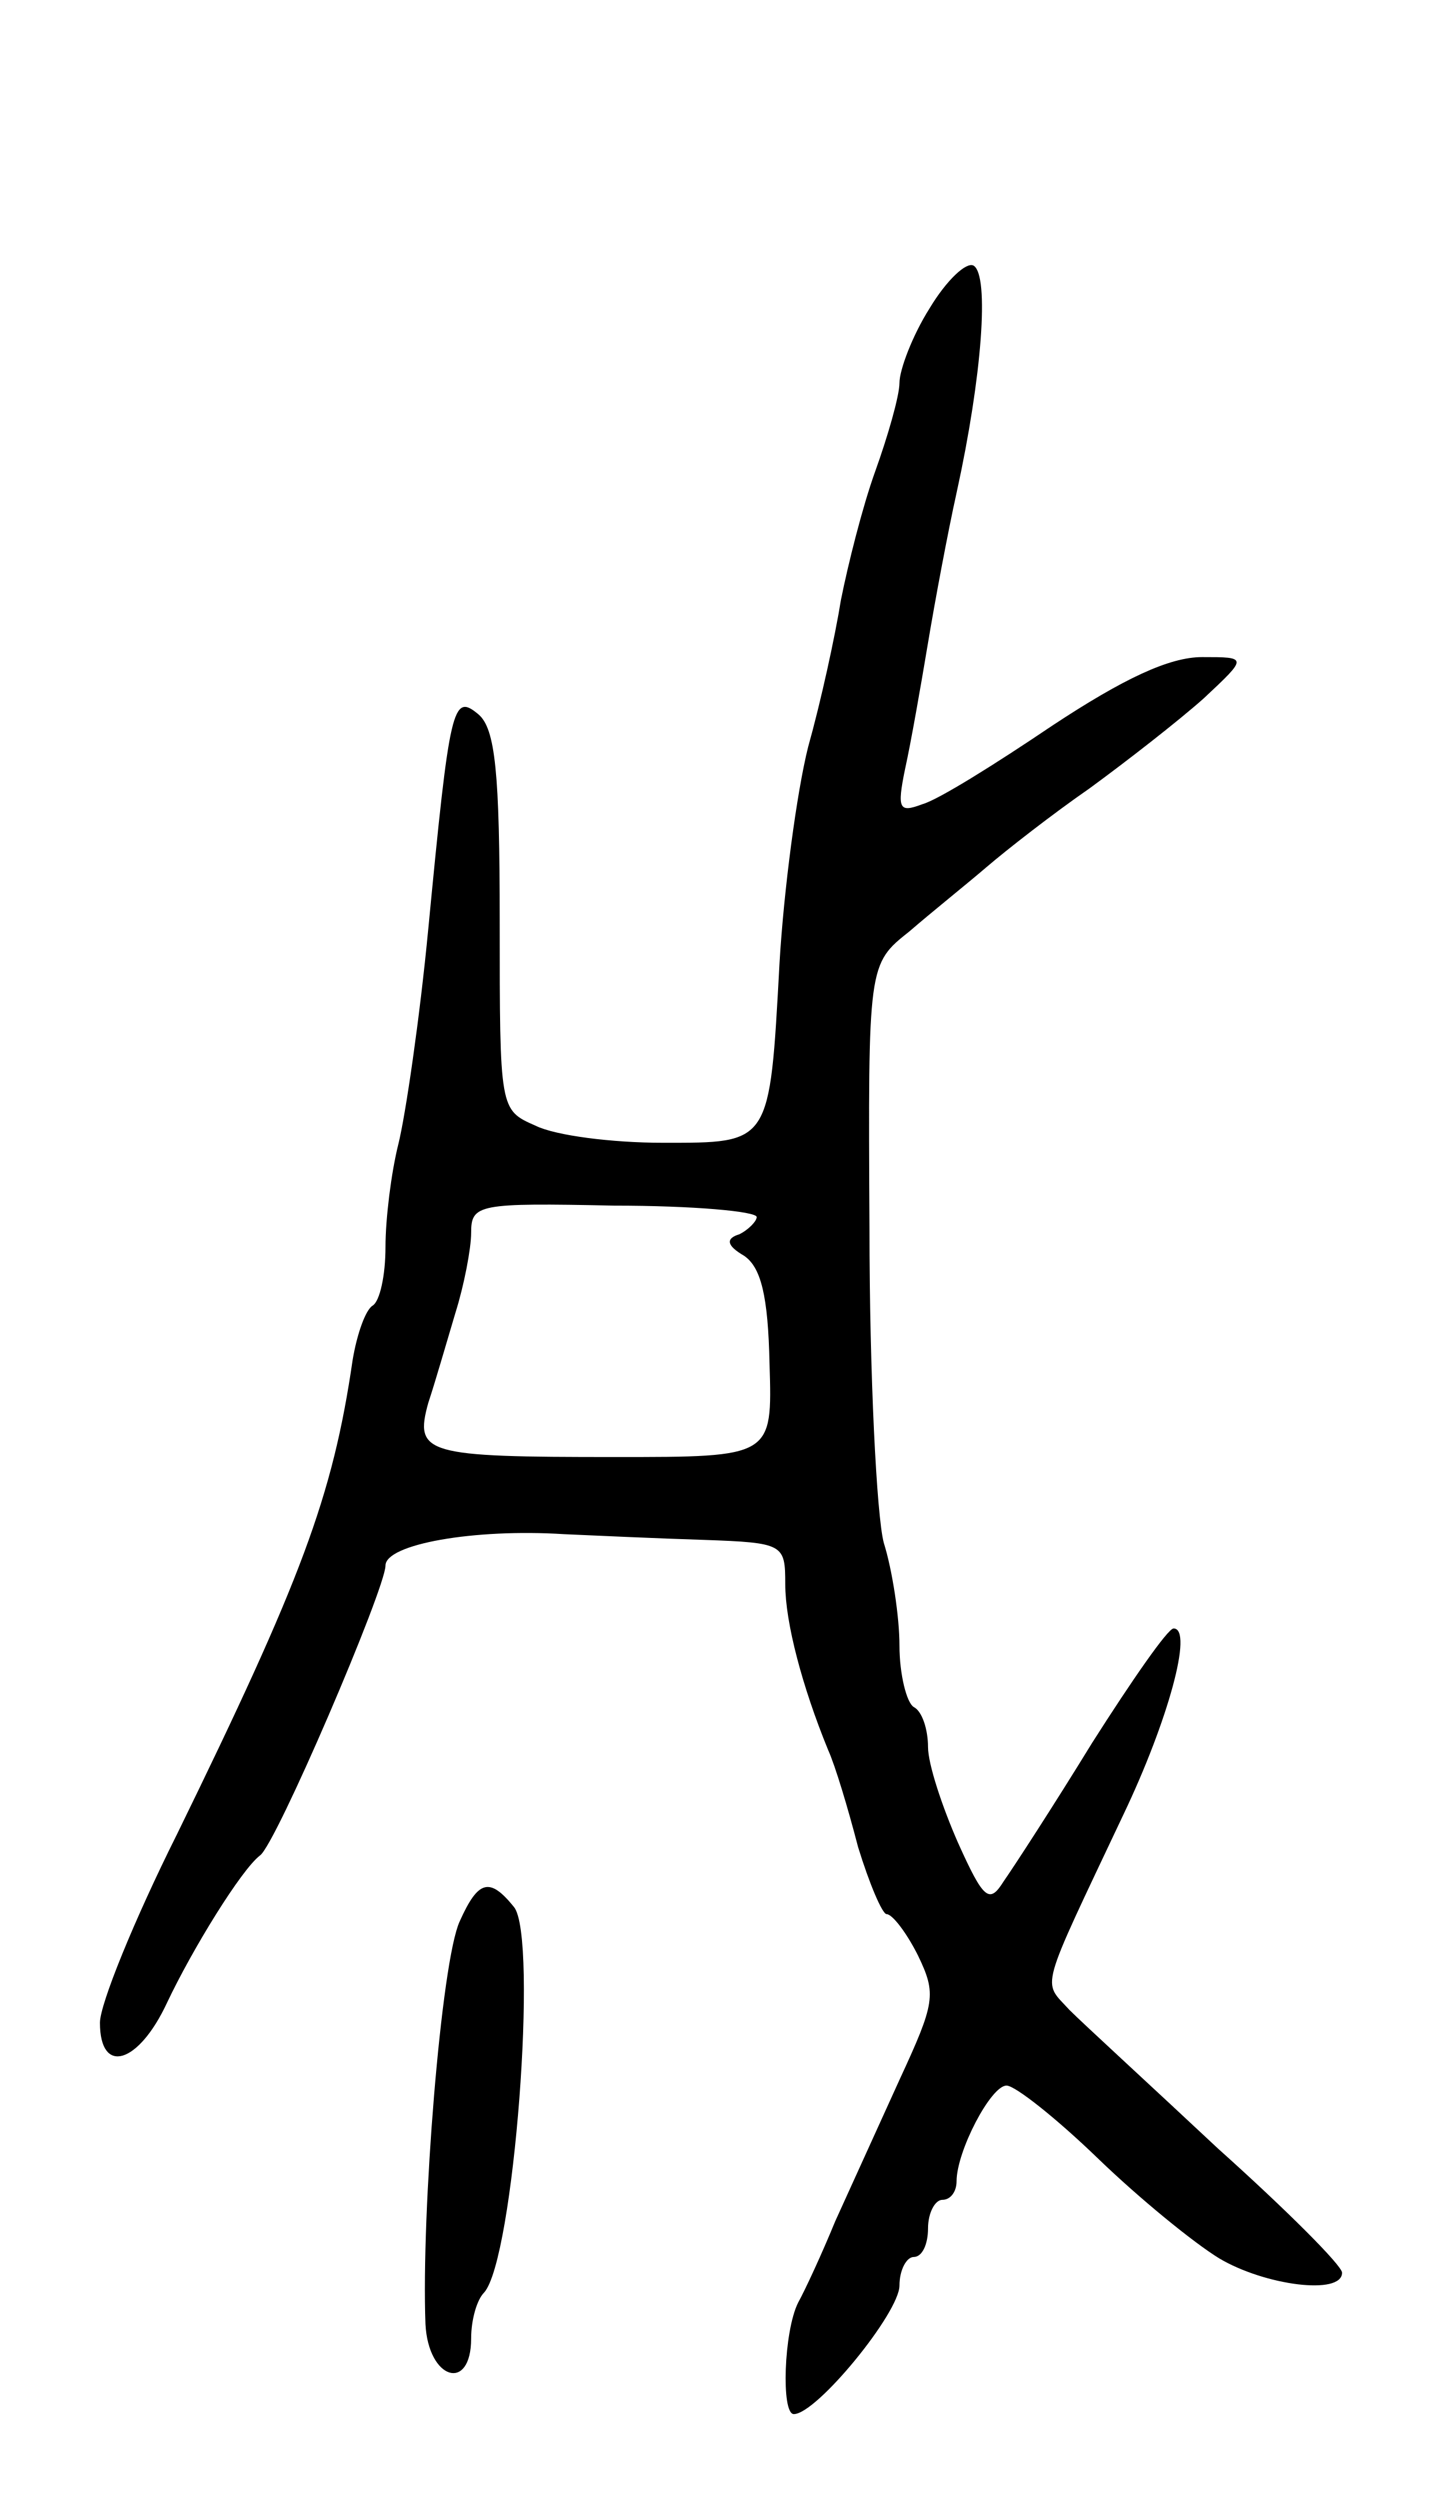 <svg version="1.0" xmlns="http://www.w3.org/2000/svg"
 width="101pt" height="175pt" viewBox="0 0 101 175"
 preserveAspectRatio="xMidYMid meet">
<g transform="translate(0,175) scale(0.1,-0.1)"
fill="#000000" stroke="none">
<path d="M651 1534 c-12 -19 -21 -43 -21 -52 0 -9 -8 -37 -17 -62 -9 -25 -19
-65 -24 -90 -4 -25 -14 -71 -23 -103 -8 -32 -17 -100 -20 -151 -7 -128 -6
-126 -82 -126 -35 0 -75 5 -89 12 -25 11 -25 11 -25 143 0 104 -3 135 -15 145
-18 15 -20 6 -35 -150 -6 -63 -16 -131 -21 -151 -5 -20 -9 -52 -9 -72 0 -20
-4 -38 -9 -41 -5 -3 -11 -20 -14 -38 -14 -96 -36 -154 -123 -332 -30 -60 -54
-119 -54 -132 0 -37 27 -29 47 14 18 38 52 93 65 103 11 7 88 187 88 203 0 15
62 26 125 22 22 -1 66 -3 98 -4 56 -2 57 -3 57 -31 0 -27 12 -72 30 -116 5
-11 14 -41 21 -68 8 -26 17 -47 20 -47 4 0 14 -13 22 -29 13 -27 12 -33 -13
-87 -15 -33 -35 -77 -45 -99 -9 -22 -21 -48 -26 -57 -10 -20 -12 -78 -3 -78
16 0 74 71 74 90 0 11 5 20 10 20 6 0 10 9 10 20 0 11 5 20 10 20 6 0 10 6 10
13 0 21 24 67 35 67 6 0 35 -23 64 -51 29 -28 67 -59 85 -70 32 -19 86 -26 86
-10 0 5 -39 44 -87 87 -47 44 -94 87 -104 97 -19 21 -22 10 38 137 31 65 49
130 35 130 -4 0 -29 -36 -57 -80 -27 -44 -55 -87 -62 -97 -10 -16 -14 -13 -32
27 -11 25 -21 55 -21 67 0 12 -4 25 -10 28 -5 3 -10 23 -10 43 0 20 -5 53 -11
72 -5 19 -10 118 -10 220 -1 185 -1 185 28 208 15 13 40 33 54 45 14 12 46 37
72 55 26 19 62 47 80 63 31 29 31 29 -1 29 -23 0 -55 -15 -105 -48 -40 -27
-80 -52 -91 -55 -16 -6 -18 -4 -12 25 4 18 11 58 16 88 5 30 14 78 20 105 18
82 23 152 12 159 -5 3 -19 -10 -31 -30z m-121 -636 c0 -3 -6 -9 -12 -12 -10
-3 -9 -8 3 -15 12 -8 17 -28 18 -76 2 -65 2 -65 -108 -65 -133 0 -141 2 -131
38 5 15 13 43 19 63 6 19 11 45 11 56 0 20 5 21 100 19 55 0 100 -4 100 -8z"/>
<path d="M322 405 c-13 -28 -27 -204 -24 -282 2 -39 32 -48 32 -10 0 13 4 27
9 32 21 23 38 249 21 270 -17 21 -25 19 -38 -10z"/>
</g>
</svg>
